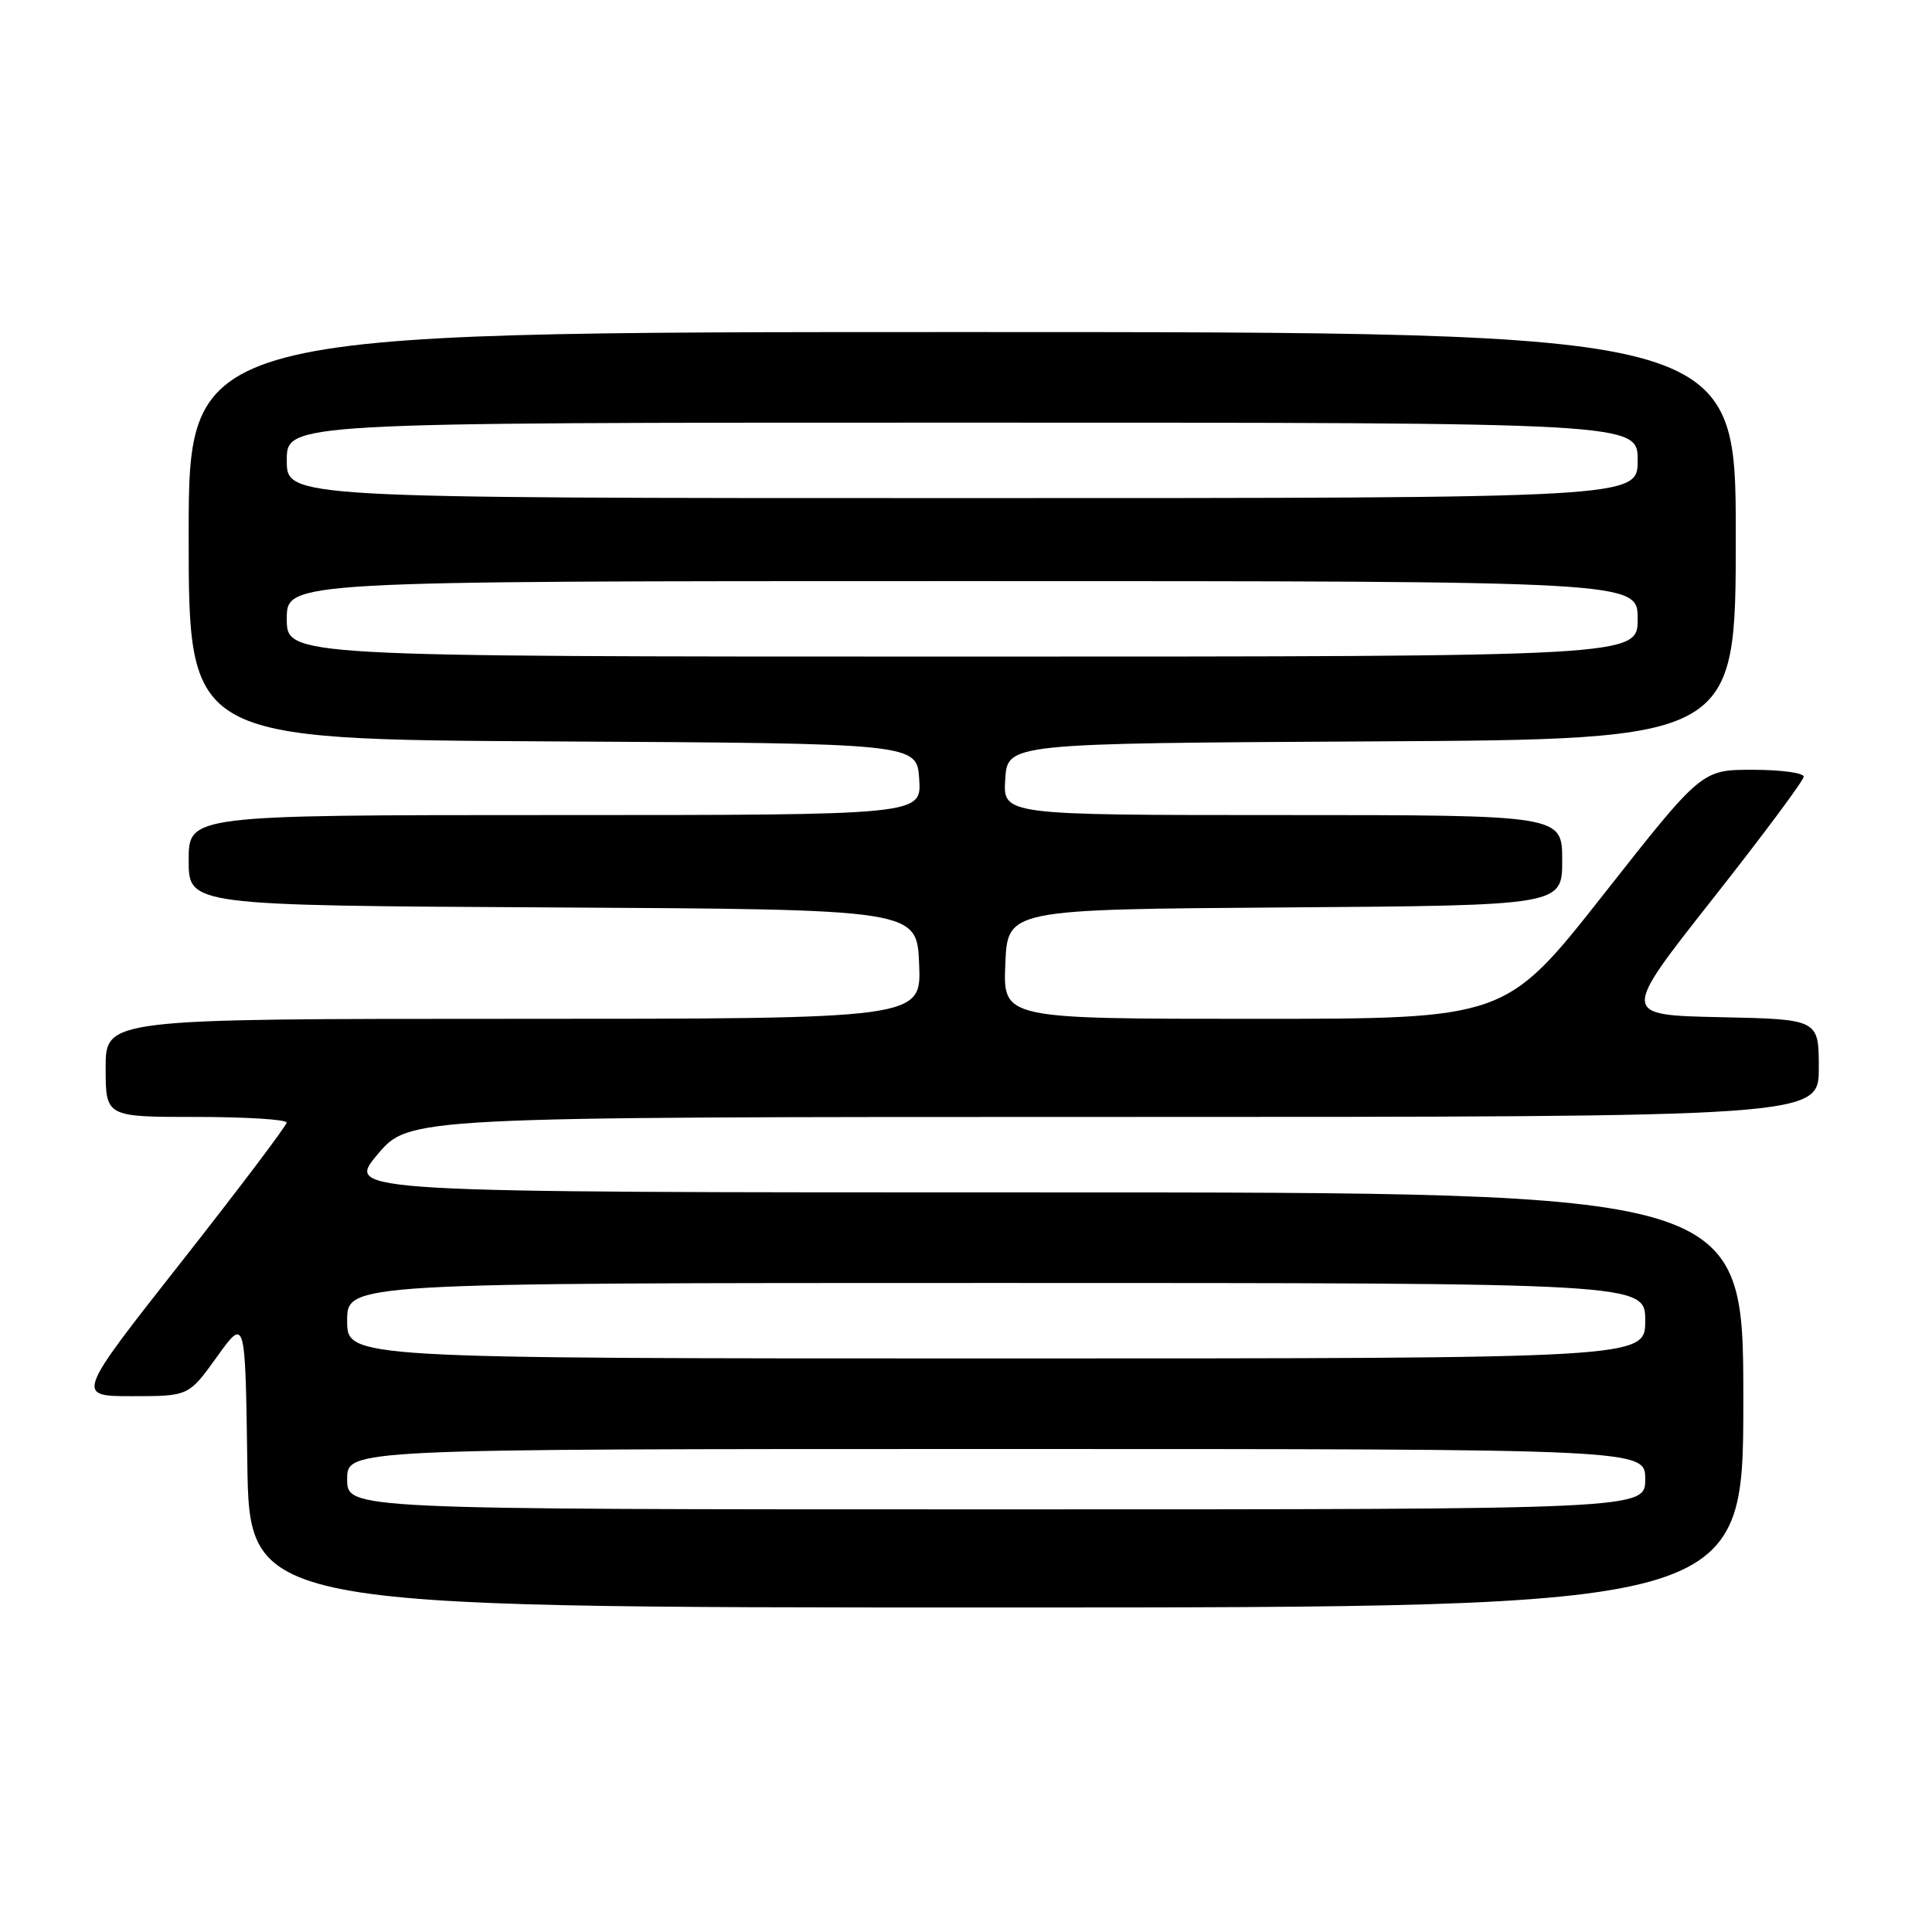 <?xml version="1.0" encoding="UTF-8" standalone="no"?>
<!DOCTYPE svg PUBLIC "-//W3C//DTD SVG 1.1//EN" "http://www.w3.org/Graphics/SVG/1.1/DTD/svg11.dtd" >
<svg xmlns="http://www.w3.org/2000/svg" xmlns:xlink="http://www.w3.org/1999/xlink" version="1.1" viewBox="0 0 256 256">
 <g >
 <path fill="currentColor"
d=" M 231.00 185.50 C 231.00 158.00 231.00 158.00 138.41 158.00 C 45.81 158.00 45.81 158.00 50.00 153.00 C 54.19 148.00 54.19 148.00 147.59 148.00 C 241.00 148.00 241.00 148.00 241.00 141.53 C 241.00 135.06 241.00 135.06 227.90 134.78 C 214.81 134.50 214.81 134.50 226.90 119.16 C 233.56 110.72 239.00 103.41 239.00 102.91 C 239.00 102.41 235.96 102.00 232.24 102.00 C 225.48 102.00 225.48 102.00 212.49 118.50 C 199.50 135.00 199.50 135.00 166.21 135.00 C 132.91 135.00 132.91 135.00 133.21 127.75 C 133.50 120.50 133.50 120.50 170.25 120.24 C 207.00 119.98 207.00 119.98 207.00 113.99 C 207.00 108.00 207.00 108.00 169.95 108.00 C 132.89 108.00 132.89 108.00 133.20 103.25 C 133.50 98.50 133.50 98.50 181.75 98.24 C 230.00 97.98 230.00 97.98 230.00 70.99 C 230.00 44.00 230.00 44.00 127.50 44.00 C 25.00 44.00 25.00 44.00 25.00 70.99 C 25.00 97.98 25.00 97.98 73.25 98.24 C 121.50 98.50 121.50 98.50 121.80 103.25 C 122.11 108.00 122.11 108.00 73.55 108.00 C 25.00 108.00 25.00 108.00 25.00 113.99 C 25.00 119.98 25.00 119.98 73.25 120.24 C 121.50 120.50 121.50 120.50 121.79 127.75 C 122.09 135.00 122.09 135.00 68.04 135.00 C 14.00 135.00 14.00 135.00 14.00 141.50 C 14.00 148.00 14.00 148.00 26.00 148.00 C 32.60 148.00 37.99 148.34 37.98 148.75 C 37.97 149.16 31.68 157.49 24.00 167.25 C 10.03 185.00 10.03 185.00 17.52 185.00 C 25.00 185.00 25.00 185.00 28.75 179.78 C 32.50 174.56 32.50 174.56 32.77 193.78 C 33.04 213.00 33.04 213.00 132.02 213.00 C 231.00 213.00 231.00 213.00 231.00 185.50 Z  M 46.00 196.00 C 46.00 192.00 46.00 192.00 132.00 192.00 C 218.00 192.00 218.00 192.00 218.00 196.00 C 218.00 200.00 218.00 200.00 132.00 200.00 C 46.00 200.00 46.00 200.00 46.00 196.00 Z  M 46.00 175.00 C 46.00 170.00 46.00 170.00 132.00 170.00 C 218.00 170.00 218.00 170.00 218.00 175.00 C 218.00 180.00 218.00 180.00 132.00 180.00 C 46.00 180.00 46.00 180.00 46.00 175.00 Z  M 38.00 82.00 C 38.00 77.00 38.00 77.00 127.50 77.00 C 217.00 77.00 217.00 77.00 217.00 82.00 C 217.00 87.00 217.00 87.00 127.50 87.00 C 38.00 87.00 38.00 87.00 38.00 82.00 Z  M 38.00 61.00 C 38.00 56.00 38.00 56.00 127.50 56.00 C 217.00 56.00 217.00 56.00 217.00 61.00 C 217.00 66.00 217.00 66.00 127.50 66.00 C 38.00 66.00 38.00 66.00 38.00 61.00 Z "/>
</g>
</svg>